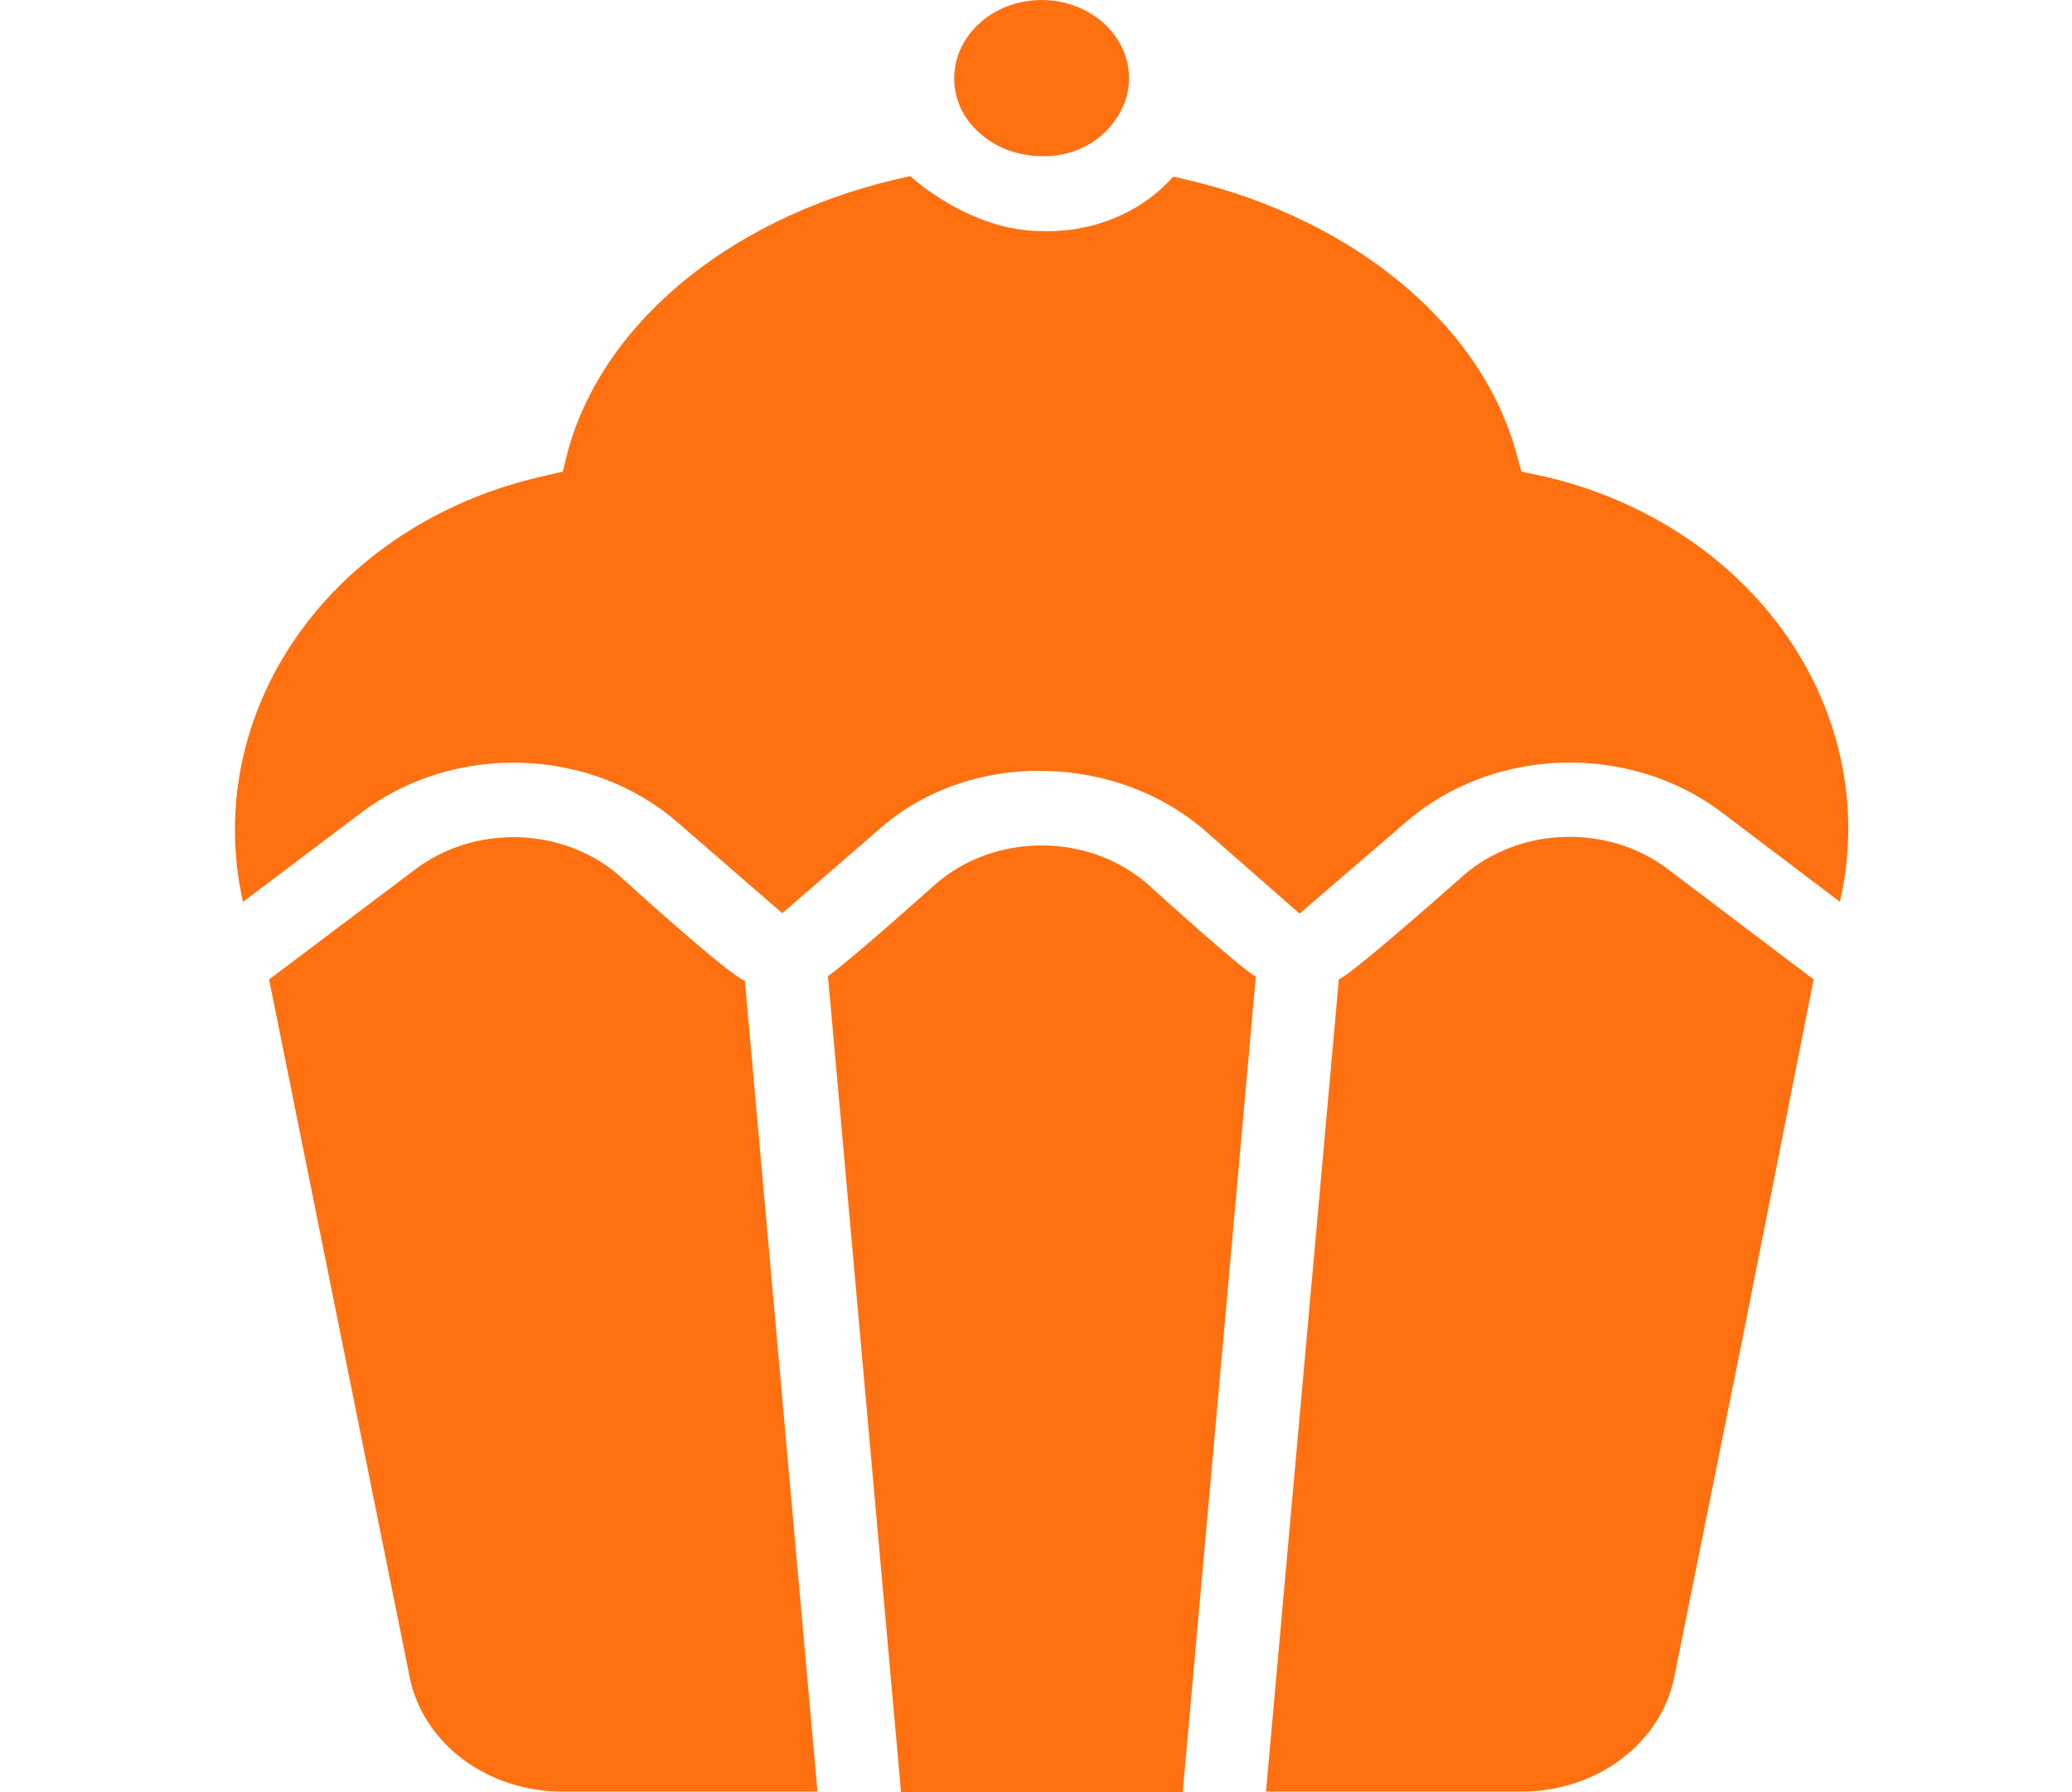 <svg width="37" height="32" viewBox="0 0 37 32" fill="none" xmlns="http://www.w3.org/2000/svg">
<g clip-path="url(#clip0_21_3444)">
<path d="M20.498 15.792C19.991 15.346 19.31 15.096 18.599 15.096C17.889 15.096 17.207 15.346 16.701 15.792C16.701 15.792 15.21 17.128 14.785 17.429L16.09 32H21.12L22.425 17.439C22.179 17.318 20.498 15.792 20.498 15.792Z" fill="#FF7010"/>
<path d="M11.065 15.642C10.582 15.218 9.94 14.971 9.265 14.95C8.589 14.928 7.929 15.133 7.413 15.525L4.805 17.489L7.316 29.949C7.432 30.522 7.768 31.041 8.267 31.414C8.766 31.787 9.395 31.991 10.044 31.99H14.598L13.301 17.512C13.007 17.412 11.065 15.642 11.065 15.642Z" fill="#FF7010"/>
<path d="M17.997 2.68C18.189 2.749 18.394 2.786 18.601 2.79C18.86 2.796 19.116 2.741 19.344 2.631C19.572 2.521 19.764 2.359 19.901 2.162C20.072 1.935 20.162 1.668 20.162 1.394C20.161 1.182 20.106 0.972 20.001 0.781C19.896 0.59 19.745 0.424 19.557 0.293C19.369 0.163 19.151 0.073 18.919 0.029C18.687 -0.014 18.446 -0.009 18.216 0.043C17.986 0.095 17.773 0.194 17.592 0.331C17.41 0.469 17.267 0.641 17.171 0.836C17.076 1.031 17.031 1.242 17.04 1.455C17.05 1.667 17.113 1.875 17.225 2.062C17.4 2.338 17.671 2.555 17.997 2.68V2.68Z" fill="#FF7010"/>
<path d="M27.594 8.511L27.169 8.421L27.064 8.041C26.397 5.703 24.023 3.802 20.949 3.154C20.67 3.471 20.312 3.724 19.903 3.893C19.495 4.062 19.047 4.142 18.598 4.126C17.349 4.126 16.317 3.208 16.257 3.144C13.186 3.792 10.812 5.673 10.149 8.024L10.049 8.421L9.62 8.521C7.825 8.941 6.278 9.96 5.296 11.37C4.314 12.78 3.972 14.474 4.339 16.103L6.452 14.51C7.251 13.904 8.273 13.587 9.318 13.62C10.363 13.653 11.357 14.035 12.106 14.69L13.969 16.306L15.676 14.827C16.058 14.483 16.514 14.212 17.016 14.03C17.518 13.848 18.056 13.757 18.598 13.765C19.698 13.771 20.752 14.16 21.538 14.85L23.207 16.313L25.112 14.673C25.861 14.025 26.852 13.649 27.893 13.618C28.934 13.587 29.951 13.904 30.746 14.506L32.856 16.103C33.23 14.474 32.893 12.779 31.914 11.367C30.935 9.954 29.389 8.932 27.594 8.511V8.511Z" fill="#FF7010"/>
<path d="M26.144 15.622C26.144 15.622 24.139 17.405 23.908 17.485L22.607 31.99H27.169C27.818 31.991 28.448 31.787 28.946 31.414C29.445 31.041 29.781 30.522 29.897 29.949L31.145 23.758L32.386 17.489L29.777 15.515C29.264 15.127 28.609 14.924 27.938 14.944C27.267 14.963 26.628 15.205 26.144 15.622V15.622Z" fill="#FF7010"/>
</g>
<defs>
<clipPath id="clip0_21_3444">
<rect width="36.391" height="32" fill="white" transform="translate(0.404)"/>
</clipPath>
</defs>
</svg>
